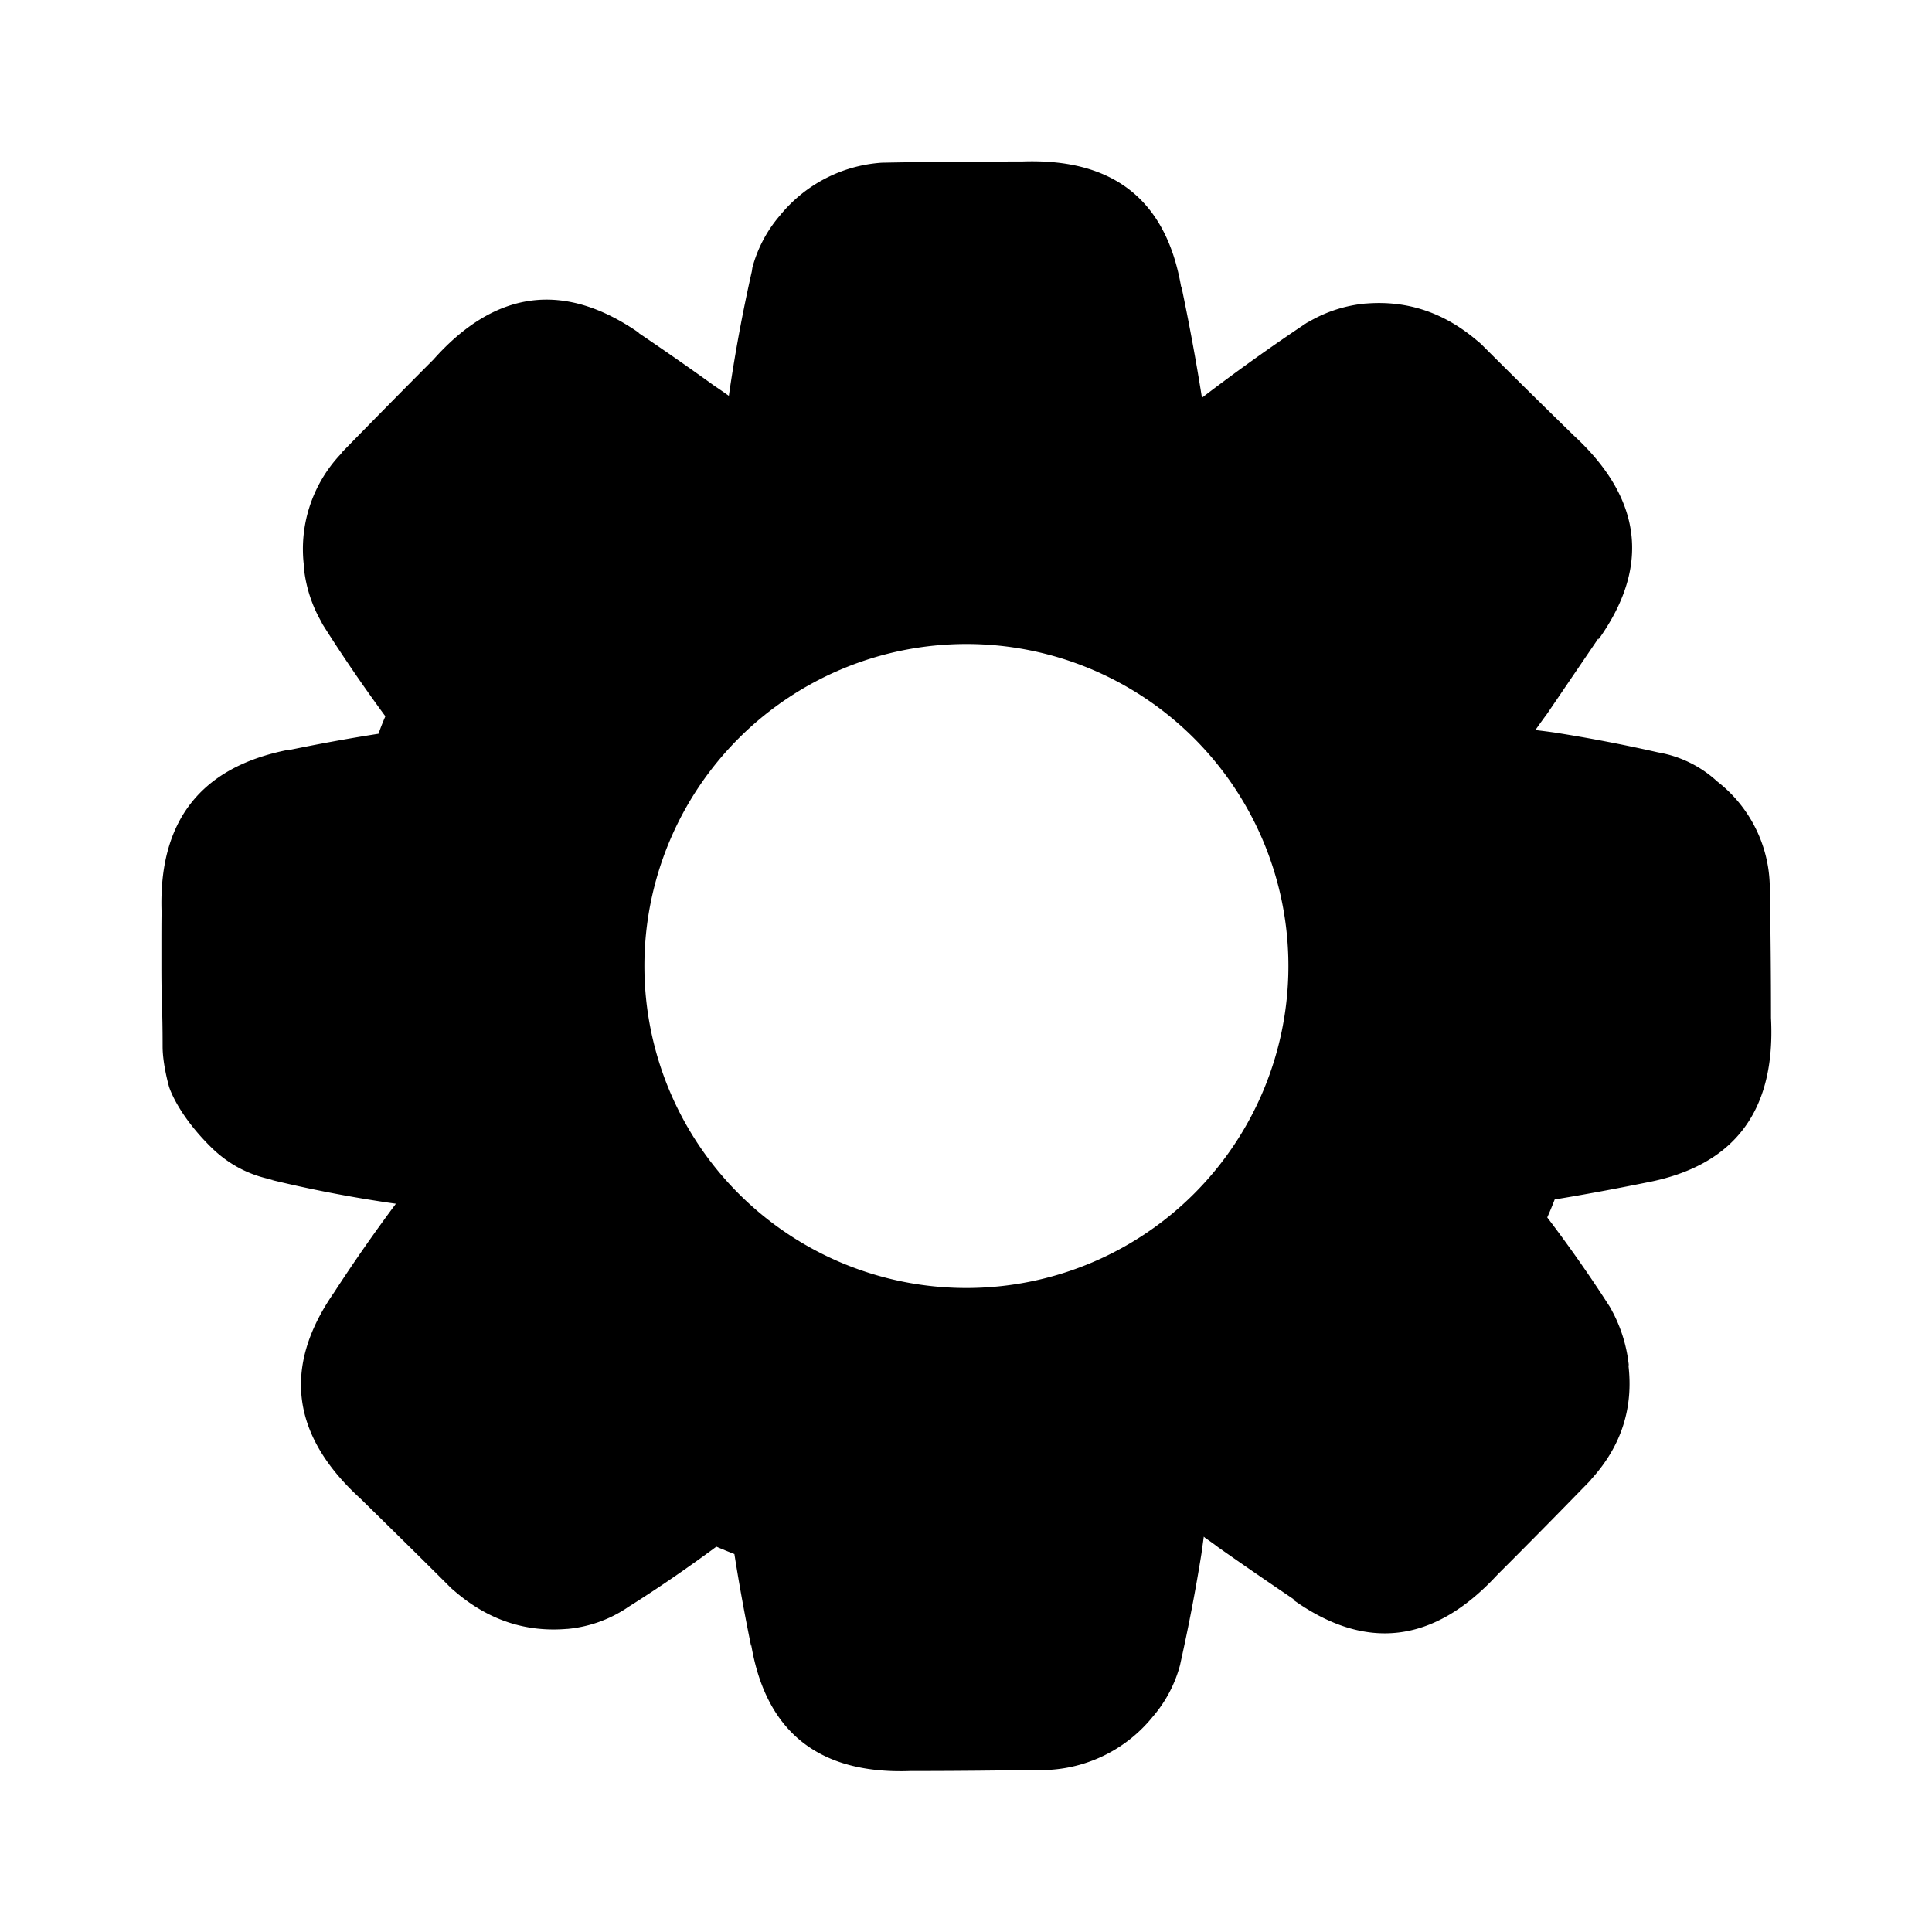 <svg width="24" height="24" viewBox="0 0 24 24" fill="none" xmlns="http://www.w3.org/2000/svg">
    <path fill-rule="evenodd" clip-rule="evenodd" d="M20.452 14.69c1.09-.206 1.608-.887 1.548-2.045 0-.536-.005-1.073-.015-1.61v-.023a1.685 1.685 0 00-.65-1.302l-.006-.005a1.438 1.438 0 00-.73-.358c-.428-.097-.86-.18-1.293-.248a9.668 9.668 0 00-.233-.03l.024-.034c.039-.055.077-.108.116-.16l.623-.916.02-.03v.016c.646-.904.545-1.748-.303-2.532-.387-.377-.771-.756-1.153-1.138l-.021-.019-.033-.027c-.41-.348-.867-.5-1.38-.458h-.007a1.708 1.708 0 00-.672.21l-.018.01-.037.02a24.61 24.61 0 00-1.301.93 27.95 27.95 0 00-.256-1.386v.023c-.183-1.092-.842-1.615-1.982-1.572-.579 0-1.157.004-1.736.015a1.783 1.783 0 00-1.27.658c-.16.186-.276.406-.34.643a1.7 1.7 0 00-.007.047 19.783 19.783 0 00-.286 1.548l-.02-.014a6.399 6.399 0 00-.16-.11c-.31-.224-.625-.443-.943-.658h.007c-.93-.645-1.783-.535-2.555.333-.381.382-.758.765-1.13 1.146l-.002.002c-.007.01-.013.02-.022.029a1.714 1.714 0 00-.45 1.41l-.006-.024c.022.242.095.477.216.688l.016.033c.246.39.507.772.782 1.146-.031.072-.06.144-.085.217-.384.06-.763.13-1.14.208l.017-.008c-1.087.214-1.61.886-1.572 2.014-.002.171-.002.171-.002.671s.015.5.015 1c0 .223.08.5.08.5s.097.33.518.747c.222.22.485.357.79.412l-.062-.008c.45.11.905.2 1.363.271l.097.015.112.016a20.86 20.86 0 00-.767 1.101l-.015.022c-.62.906-.514 1.746.317 2.517l.007.007.017.015c.38.373.758.744 1.13 1.116l.055.047c.408.347.867.499 1.378.457h.008a1.6 1.6 0 00.74-.261l.003-.003c.382-.24.75-.493 1.108-.758.073.032.148.062.224.092.06.383.13.764.208 1.146v-.022c.184 1.09.845 1.614 1.984 1.571h.046c.547 0 1.09-.006 1.626-.015h.062a1.786 1.786 0 001.27-.658 1.62 1.62 0 00.34-.643l.01-.047c.098-.44.183-.883.255-1.332l.03-.216.016.015c.055.037.11.076.163.117.31.218.627.436.944.65h-.015c.9.643 1.743.546 2.525-.294l.03-.031c.385-.384.764-.77 1.138-1.154a.315.315 0 01.024-.03c.364-.406.514-.877.449-1.41l.007.022a1.85 1.85 0 00-.192-.657l-.012-.022a1.416 1.416 0 00-.035-.064 17.048 17.048 0 00-.775-1.107v-.002c.033-.073.063-.147.092-.222.378-.062.758-.133 1.139-.21zM16.005 12a4 4 0 11-8 0 4 4 0 018 0z" fill="currentColor"/>
</svg>

